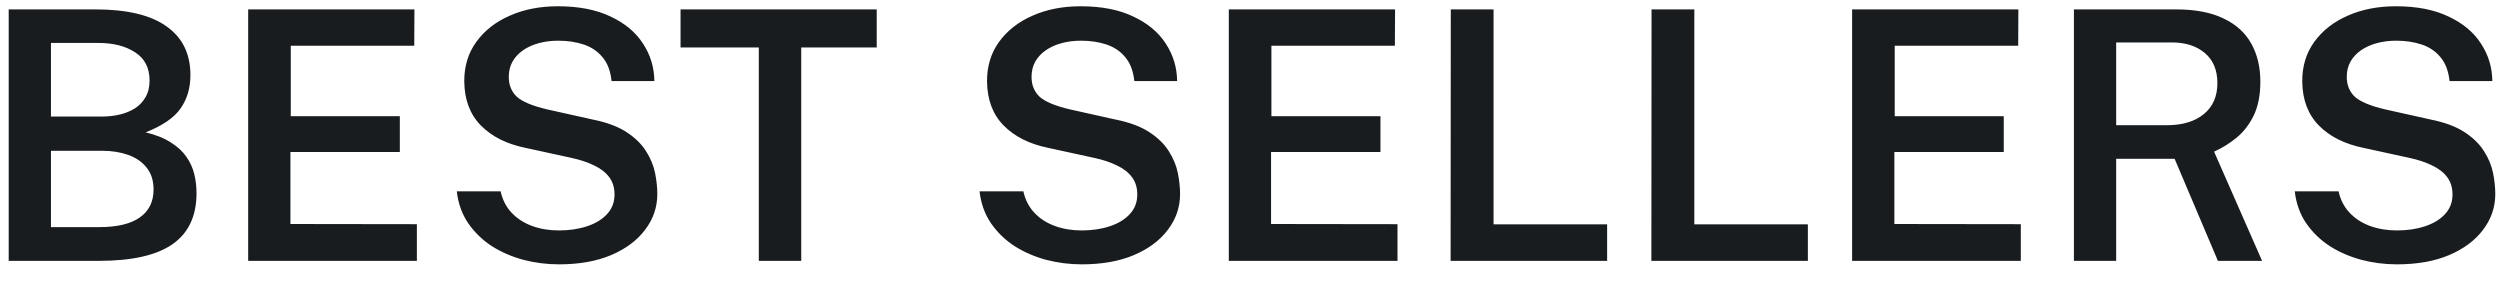 <svg width="115" height="13" viewBox="0 0 115 13" fill="none" xmlns="http://www.w3.org/2000/svg">
<path d="M0.4 12V0.432H4.376C5.843 0.432 6.939 0.693 7.664 1.216C8.395 1.733 8.76 2.48 8.76 3.456C8.76 4.048 8.608 4.56 8.304 4.992C8 5.424 7.464 5.789 6.696 6.088C7.165 6.2 7.552 6.355 7.856 6.552C8.165 6.744 8.405 6.965 8.576 7.216C8.747 7.461 8.867 7.725 8.936 8.008C9.005 8.291 9.04 8.581 9.04 8.88C9.04 9.936 8.672 10.72 7.936 11.232C7.205 11.744 6.072 12 4.536 12H0.4ZM2.344 10.448H4.56C5.381 10.448 6.003 10.301 6.424 10.008C6.851 9.709 7.064 9.28 7.064 8.72C7.064 8.315 6.96 7.981 6.752 7.72C6.544 7.453 6.261 7.256 5.904 7.128C5.547 7 5.147 6.936 4.704 6.936H2.344V10.448ZM2.344 5.36H4.704C4.976 5.36 5.24 5.331 5.496 5.272C5.752 5.213 5.984 5.12 6.192 4.992C6.4 4.864 6.565 4.693 6.688 4.48C6.816 4.267 6.88 4.008 6.88 3.704C6.88 3.123 6.659 2.691 6.216 2.408C5.779 2.12 5.216 1.976 4.528 1.976H2.344V5.36ZM11.416 12V0.432H19.064L19.056 2.104H13.376V5.344H18.392V6.992H13.36V10.304L19.176 10.312V12H11.416ZM25.716 12.16C25.156 12.16 24.61 12.091 24.076 11.952C23.543 11.808 23.058 11.597 22.62 11.32C22.188 11.037 21.828 10.688 21.54 10.272C21.252 9.851 21.076 9.36 21.012 8.8H23.028C23.114 9.189 23.282 9.517 23.532 9.784C23.783 10.051 24.095 10.253 24.468 10.392C24.847 10.531 25.26 10.6 25.708 10.6C26.188 10.6 26.62 10.536 27.004 10.408C27.394 10.28 27.7 10.093 27.924 9.848C28.154 9.603 28.268 9.301 28.268 8.944C28.268 8.629 28.186 8.363 28.02 8.144C27.855 7.925 27.623 7.747 27.324 7.608C27.031 7.464 26.687 7.349 26.292 7.264L24.164 6.8C23.306 6.624 22.626 6.283 22.124 5.776C21.623 5.269 21.367 4.595 21.356 3.752C21.351 3.053 21.535 2.445 21.908 1.928C22.287 1.405 22.802 1.003 23.452 0.72C24.103 0.432 24.839 0.288 25.66 0.288C26.62 0.288 27.428 0.445 28.084 0.76C28.746 1.069 29.244 1.485 29.58 2.008C29.922 2.531 30.095 3.104 30.1 3.728H28.132C28.084 3.269 27.946 2.904 27.716 2.632C27.492 2.36 27.204 2.165 26.852 2.048C26.5 1.931 26.111 1.872 25.684 1.872C25.364 1.872 25.066 1.909 24.788 1.984C24.511 2.059 24.268 2.168 24.06 2.312C23.852 2.456 23.69 2.632 23.572 2.84C23.46 3.043 23.404 3.275 23.404 3.536C23.404 3.909 23.527 4.213 23.772 4.448C24.023 4.677 24.49 4.872 25.172 5.032L27.252 5.496C27.898 5.624 28.418 5.816 28.812 6.072C29.207 6.328 29.508 6.621 29.716 6.952C29.924 7.277 30.063 7.611 30.132 7.952C30.202 8.293 30.236 8.619 30.236 8.928C30.236 9.531 30.05 10.077 29.676 10.568C29.308 11.059 28.786 11.448 28.108 11.736C27.436 12.019 26.639 12.16 25.716 12.16ZM31.305 2.184V0.432H40.329V2.184H36.857V12H34.905V2.184H31.305ZM49.763 12.16C49.203 12.16 48.657 12.091 48.123 11.952C47.59 11.808 47.105 11.597 46.667 11.32C46.235 11.037 45.875 10.688 45.587 10.272C45.299 9.851 45.123 9.36 45.059 8.8H47.075C47.16 9.189 47.328 9.517 47.579 9.784C47.83 10.051 48.142 10.253 48.515 10.392C48.894 10.531 49.307 10.6 49.755 10.6C50.235 10.6 50.667 10.536 51.051 10.408C51.441 10.28 51.747 10.093 51.971 9.848C52.2 9.603 52.315 9.301 52.315 8.944C52.315 8.629 52.233 8.363 52.067 8.144C51.902 7.925 51.67 7.747 51.371 7.608C51.078 7.464 50.734 7.349 50.339 7.264L48.211 6.8C47.352 6.624 46.672 6.283 46.171 5.776C45.67 5.269 45.414 4.595 45.403 3.752C45.398 3.053 45.582 2.445 45.955 1.928C46.334 1.405 46.849 1.003 47.499 0.72C48.15 0.432 48.886 0.288 49.707 0.288C50.667 0.288 51.475 0.445 52.131 0.76C52.792 1.069 53.291 1.485 53.627 2.008C53.968 2.531 54.142 3.104 54.147 3.728H52.179C52.131 3.269 51.992 2.904 51.763 2.632C51.539 2.36 51.251 2.165 50.899 2.048C50.547 1.931 50.158 1.872 49.731 1.872C49.411 1.872 49.112 1.909 48.835 1.984C48.558 2.059 48.315 2.168 48.107 2.312C47.899 2.456 47.736 2.632 47.619 2.84C47.507 3.043 47.451 3.275 47.451 3.536C47.451 3.909 47.574 4.213 47.819 4.448C48.07 4.677 48.536 4.872 49.219 5.032L51.299 5.496C51.944 5.624 52.465 5.816 52.859 6.072C53.254 6.328 53.555 6.621 53.763 6.952C53.971 7.277 54.11 7.611 54.179 7.952C54.248 8.293 54.283 8.619 54.283 8.928C54.283 9.531 54.096 10.077 53.723 10.568C53.355 11.059 52.833 11.448 52.155 11.736C51.483 12.019 50.686 12.16 49.763 12.16ZM56.525 12V0.432H64.173L64.165 2.104H58.485V5.344H63.501V6.992H58.469V10.304L64.285 10.312V12H56.525ZM66.736 0.432H68.704V10.32H73.928V12H66.728L66.736 0.432ZM75.971 0.432H77.939V10.32H83.162V12H75.963L75.971 0.432ZM85.197 12V0.432H92.845L92.837 2.104H87.157V5.344H92.173V6.992H87.141V10.304L92.957 10.312V12H85.197ZM104.056 12H102.024L100.032 7.304H97.344V12H95.4V0.432H100.096C100.981 0.432 101.709 0.571 102.28 0.848C102.856 1.12 103.283 1.507 103.56 2.008C103.837 2.504 103.976 3.085 103.976 3.752C103.976 4.371 103.875 4.891 103.672 5.312C103.469 5.728 103.205 6.069 102.88 6.336C102.56 6.597 102.216 6.811 101.848 6.976L104.056 12ZM99.656 5.76C100.392 5.76 100.965 5.589 101.376 5.248C101.792 4.907 102 4.432 102 3.824C102 3.227 101.808 2.765 101.424 2.44C101.04 2.115 100.533 1.952 99.904 1.952H97.344V5.76H99.656ZM110.263 12.16C109.703 12.16 109.156 12.091 108.623 11.952C108.09 11.808 107.604 11.597 107.167 11.32C106.735 11.037 106.375 10.688 106.087 10.272C105.799 9.851 105.623 9.36 105.559 8.8H107.575C107.66 9.189 107.828 9.517 108.079 9.784C108.33 10.051 108.642 10.253 109.015 10.392C109.394 10.531 109.807 10.6 110.255 10.6C110.735 10.6 111.167 10.536 111.551 10.408C111.94 10.28 112.247 10.093 112.471 9.848C112.7 9.603 112.815 9.301 112.815 8.944C112.815 8.629 112.732 8.363 112.567 8.144C112.402 7.925 112.17 7.747 111.871 7.608C111.578 7.464 111.234 7.349 110.839 7.264L108.711 6.8C107.852 6.624 107.172 6.283 106.671 5.776C106.17 5.269 105.914 4.595 105.903 3.752C105.898 3.053 106.082 2.445 106.455 1.928C106.834 1.405 107.348 1.003 107.999 0.72C108.65 0.432 109.386 0.288 110.207 0.288C111.167 0.288 111.975 0.445 112.631 0.76C113.292 1.069 113.791 1.485 114.127 2.008C114.468 2.531 114.642 3.104 114.647 3.728H112.679C112.631 3.269 112.492 2.904 112.263 2.632C112.039 2.36 111.751 2.165 111.399 2.048C111.047 1.931 110.658 1.872 110.231 1.872C109.911 1.872 109.612 1.909 109.335 1.984C109.058 2.059 108.815 2.168 108.607 2.312C108.399 2.456 108.236 2.632 108.119 2.84C108.007 3.043 107.951 3.275 107.951 3.536C107.951 3.909 108.074 4.213 108.319 4.448C108.57 4.677 109.036 4.872 109.719 5.032L111.799 5.496C112.444 5.624 112.964 5.816 113.359 6.072C113.754 6.328 114.055 6.621 114.263 6.952C114.471 7.277 114.61 7.611 114.679 7.952C114.748 8.293 114.783 8.619 114.783 8.928C114.783 9.531 114.596 10.077 114.223 10.568C113.855 11.059 113.332 11.448 112.655 11.736C111.983 12.019 111.186 12.16 110.263 12.16Z" fill="#191C1F"/>
</svg>
